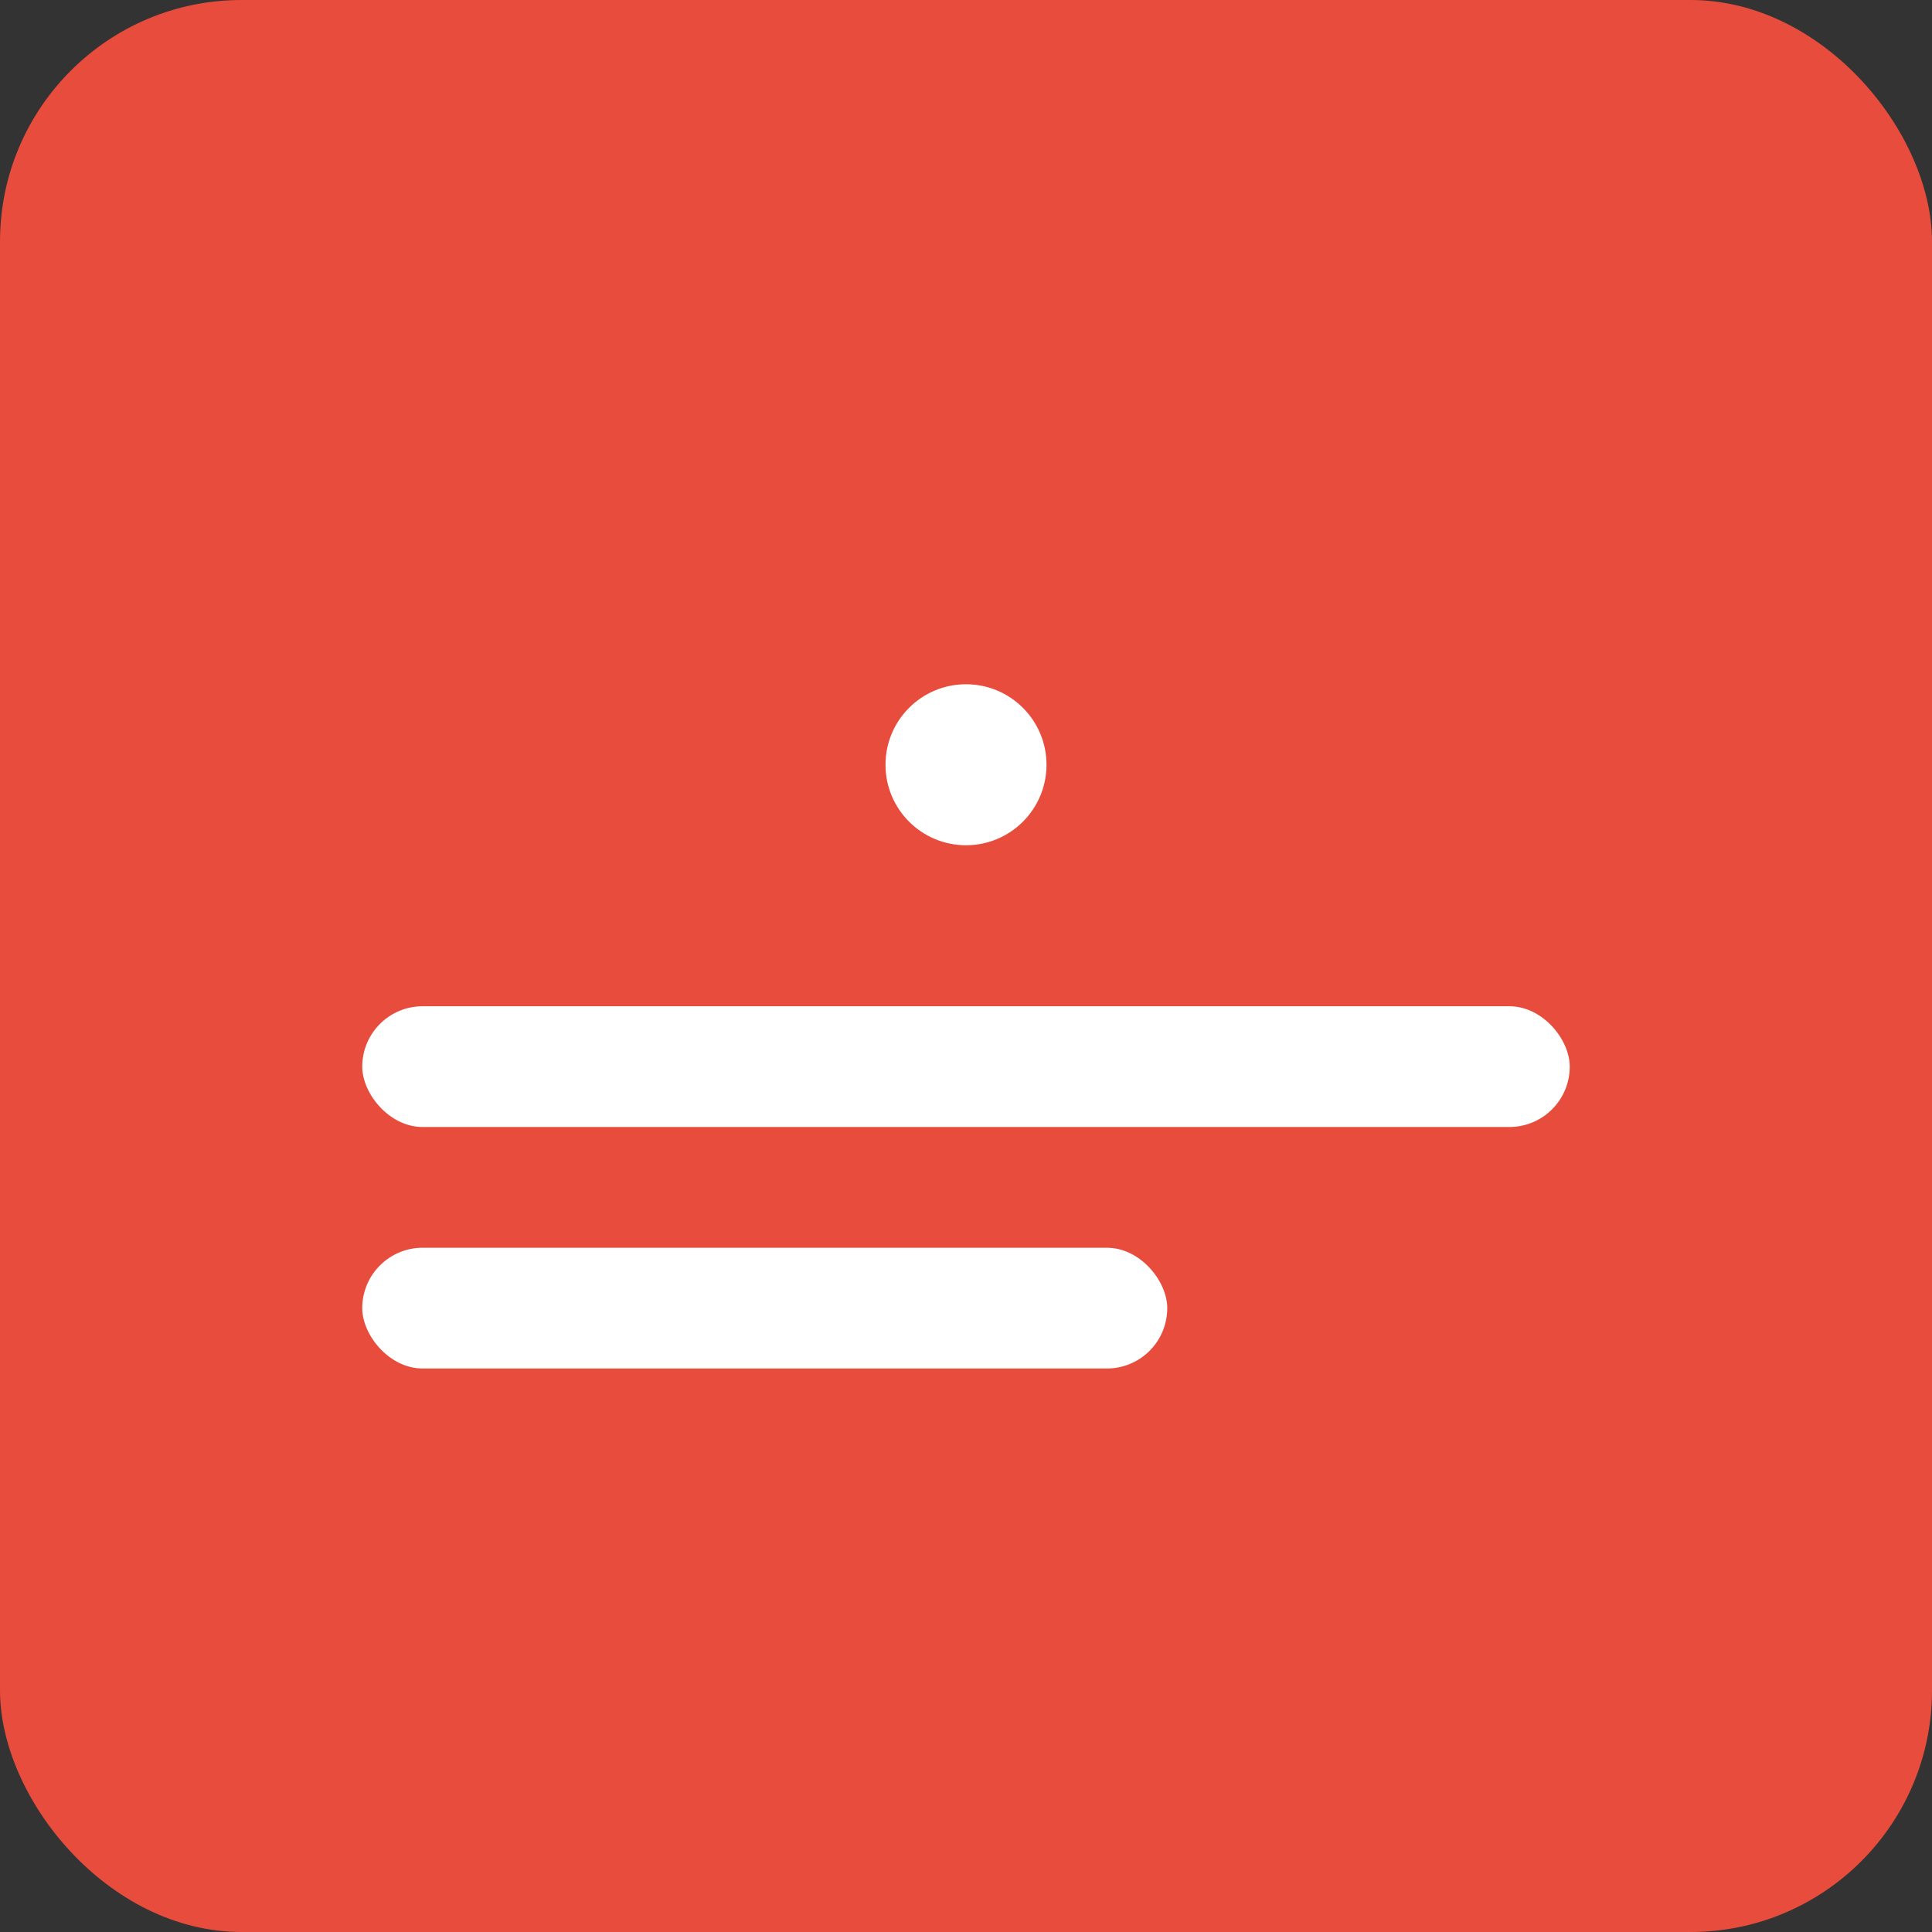 <svg xmlns="http://www.w3.org/2000/svg" width="192" height="192" viewBox="0 0 192 192">
  <rect x="0" y="0" width="192" height="192" fill="#333333" stroke="none"/>
  <rect width="100%" height="100%" fill="#e74c3c" rx="24"/>
  <g fill="#fff" transform="translate(36,36)">
    <circle cx="60" cy="40" r="8"/>
    <rect x="0" y="64" width="120" height="12" rx="6"/>
    <rect x="0" y="88" width="80" height="12" rx="6"/>
  </g>
</svg>
